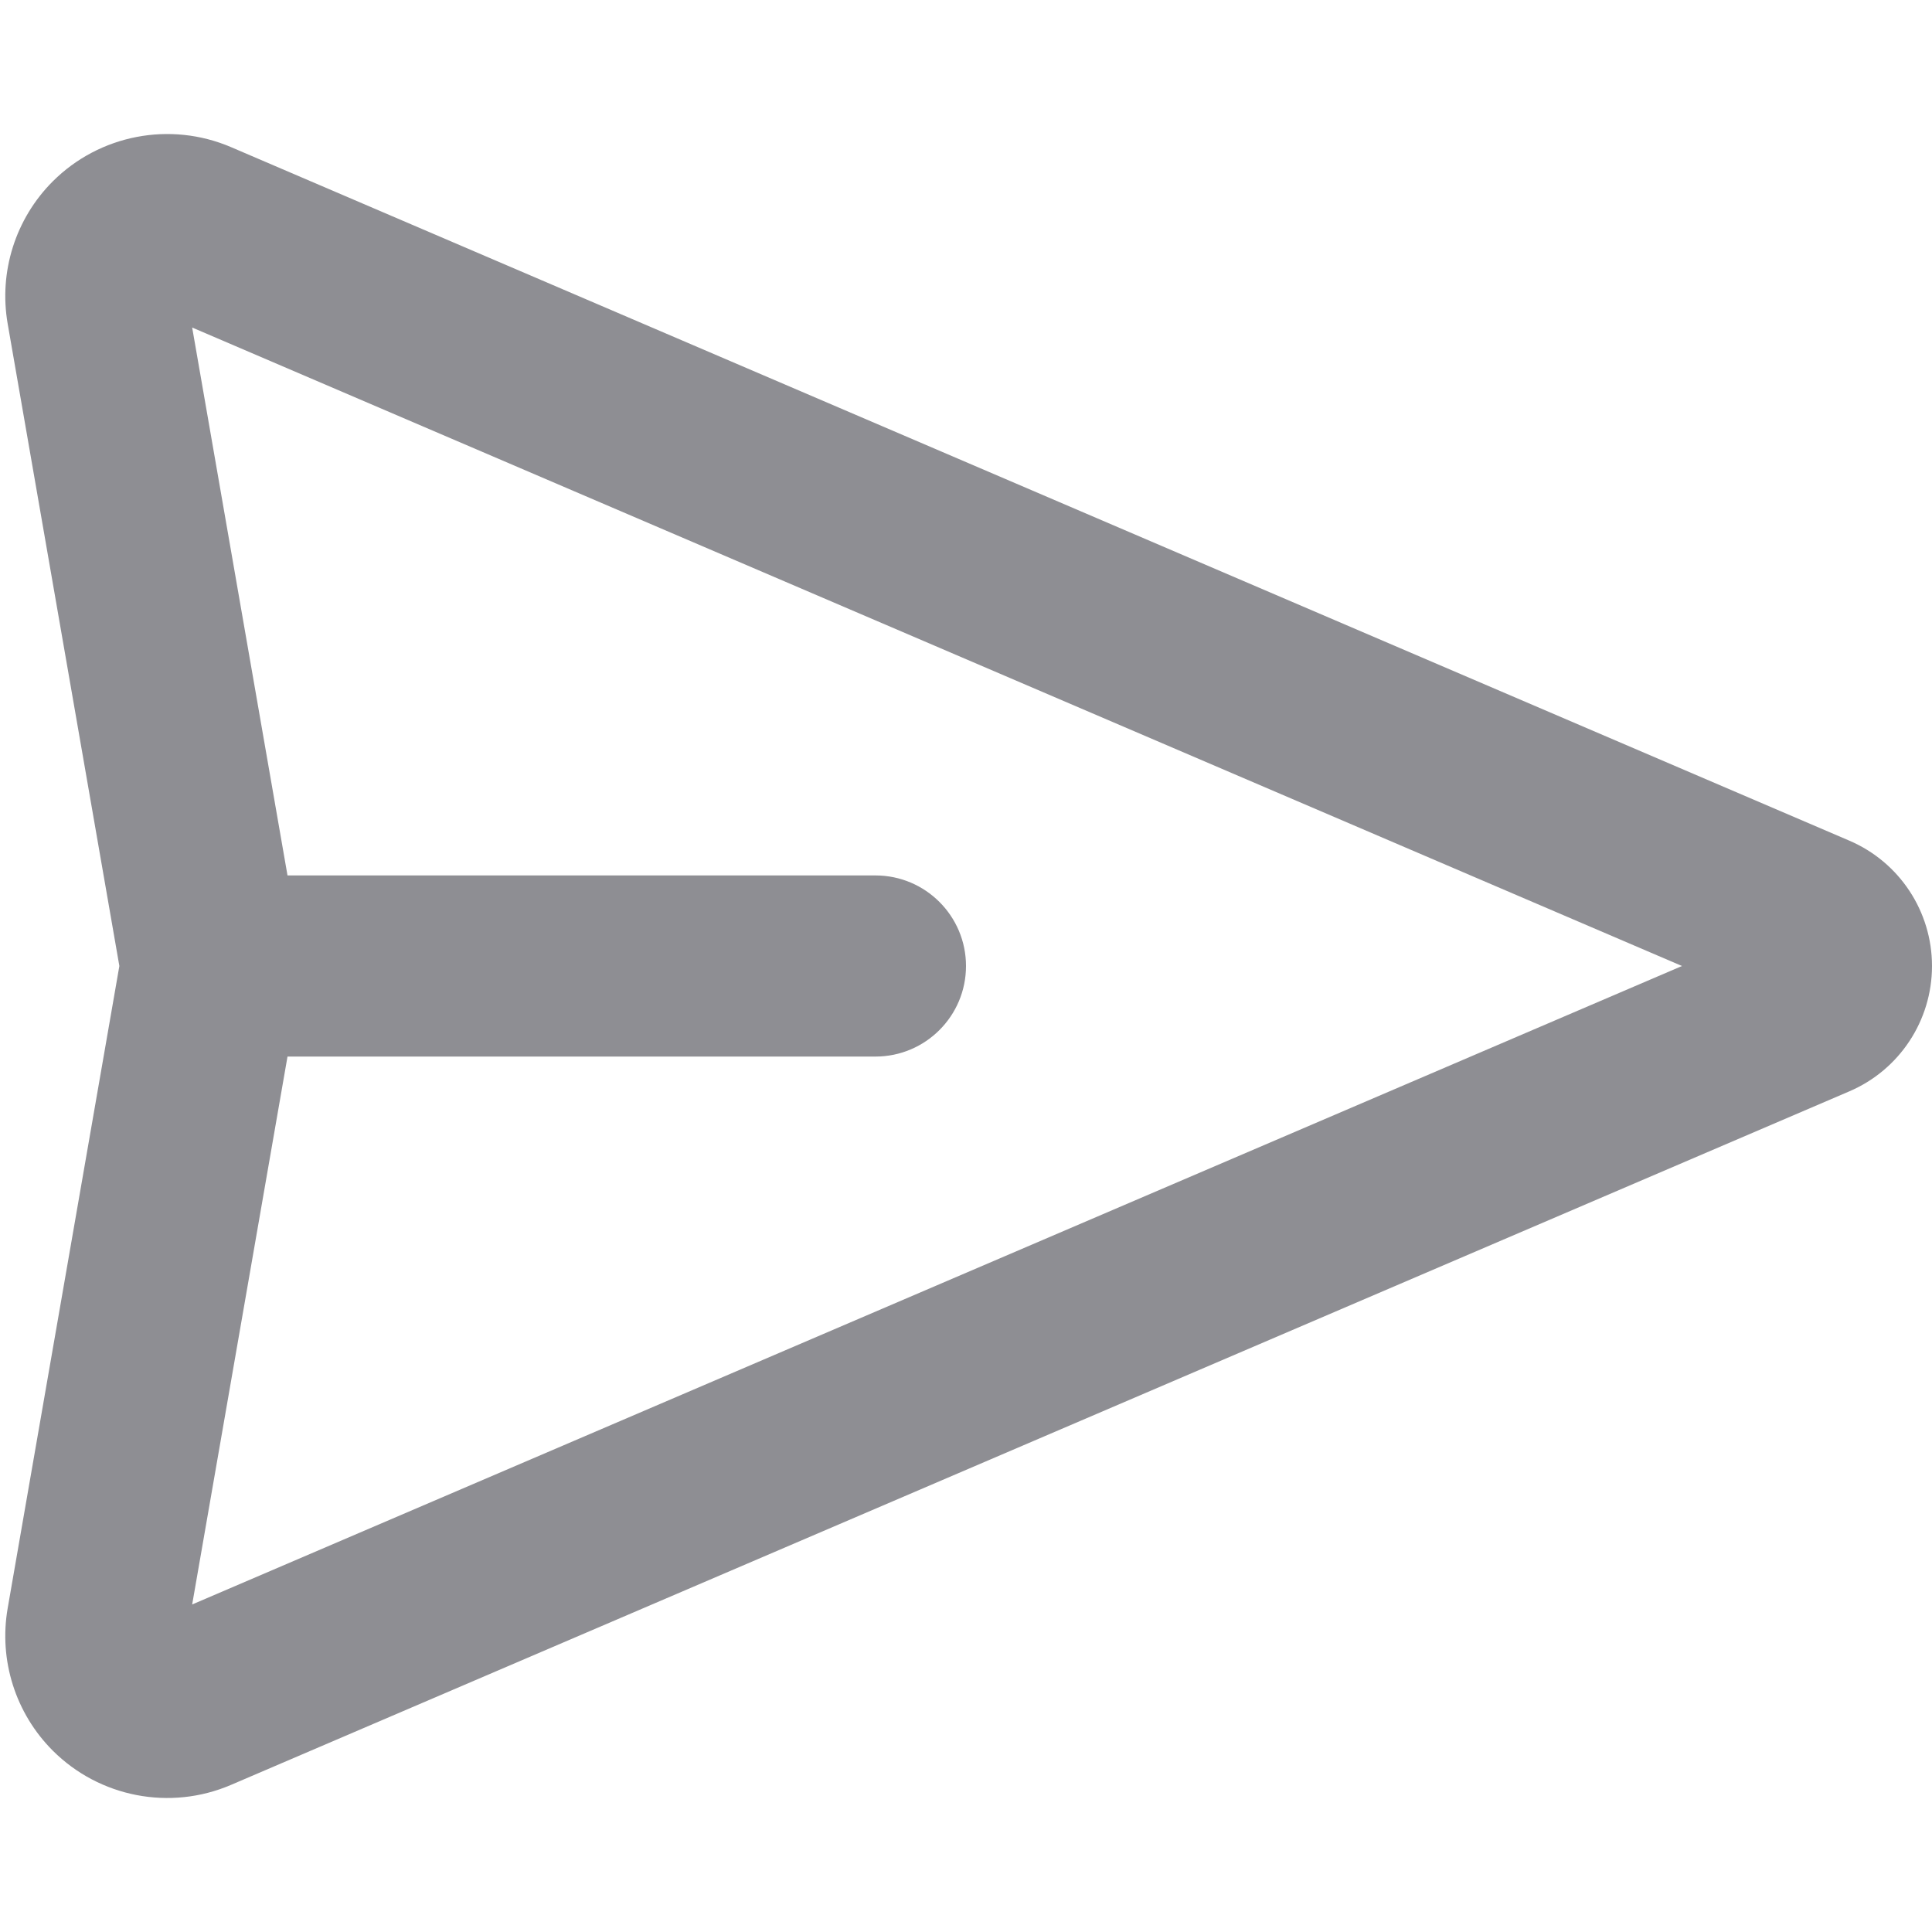 <svg width="32" height="32" viewBox="0 0 32 32" fill="none" xmlns="http://www.w3.org/2000/svg">
<g clip-path="url(#clip0_40_5708)">
<path fill-rule="evenodd" clip-rule="evenodd" d="M3.183 5.425L4.762 14.5H14.5C15.328 14.5 16 15.172 16 16C16 16.828 15.328 17.5 14.5 17.5H4.762L3.183 26.575L27.859 16L3.183 5.425ZM1.977 16L0.127 5.362C-0.022 4.502 0.256 3.623 0.873 3.005C1.649 2.23 2.819 2.005 3.827 2.437L30.631 13.924C31.462 14.28 32 15.097 32 16C32 16.903 31.462 17.72 30.631 18.076L3.827 29.563C2.819 29.996 1.649 29.77 0.873 28.995C0.256 28.377 -0.022 27.498 0.127 26.638L1.977 16Z" fill="#8E8E93"/>
</g>
<defs>
<clipPath id="clip0_40_5708">
<rect width="32" height="32" fill="white"/>
</clipPath>
</defs>
</svg>
